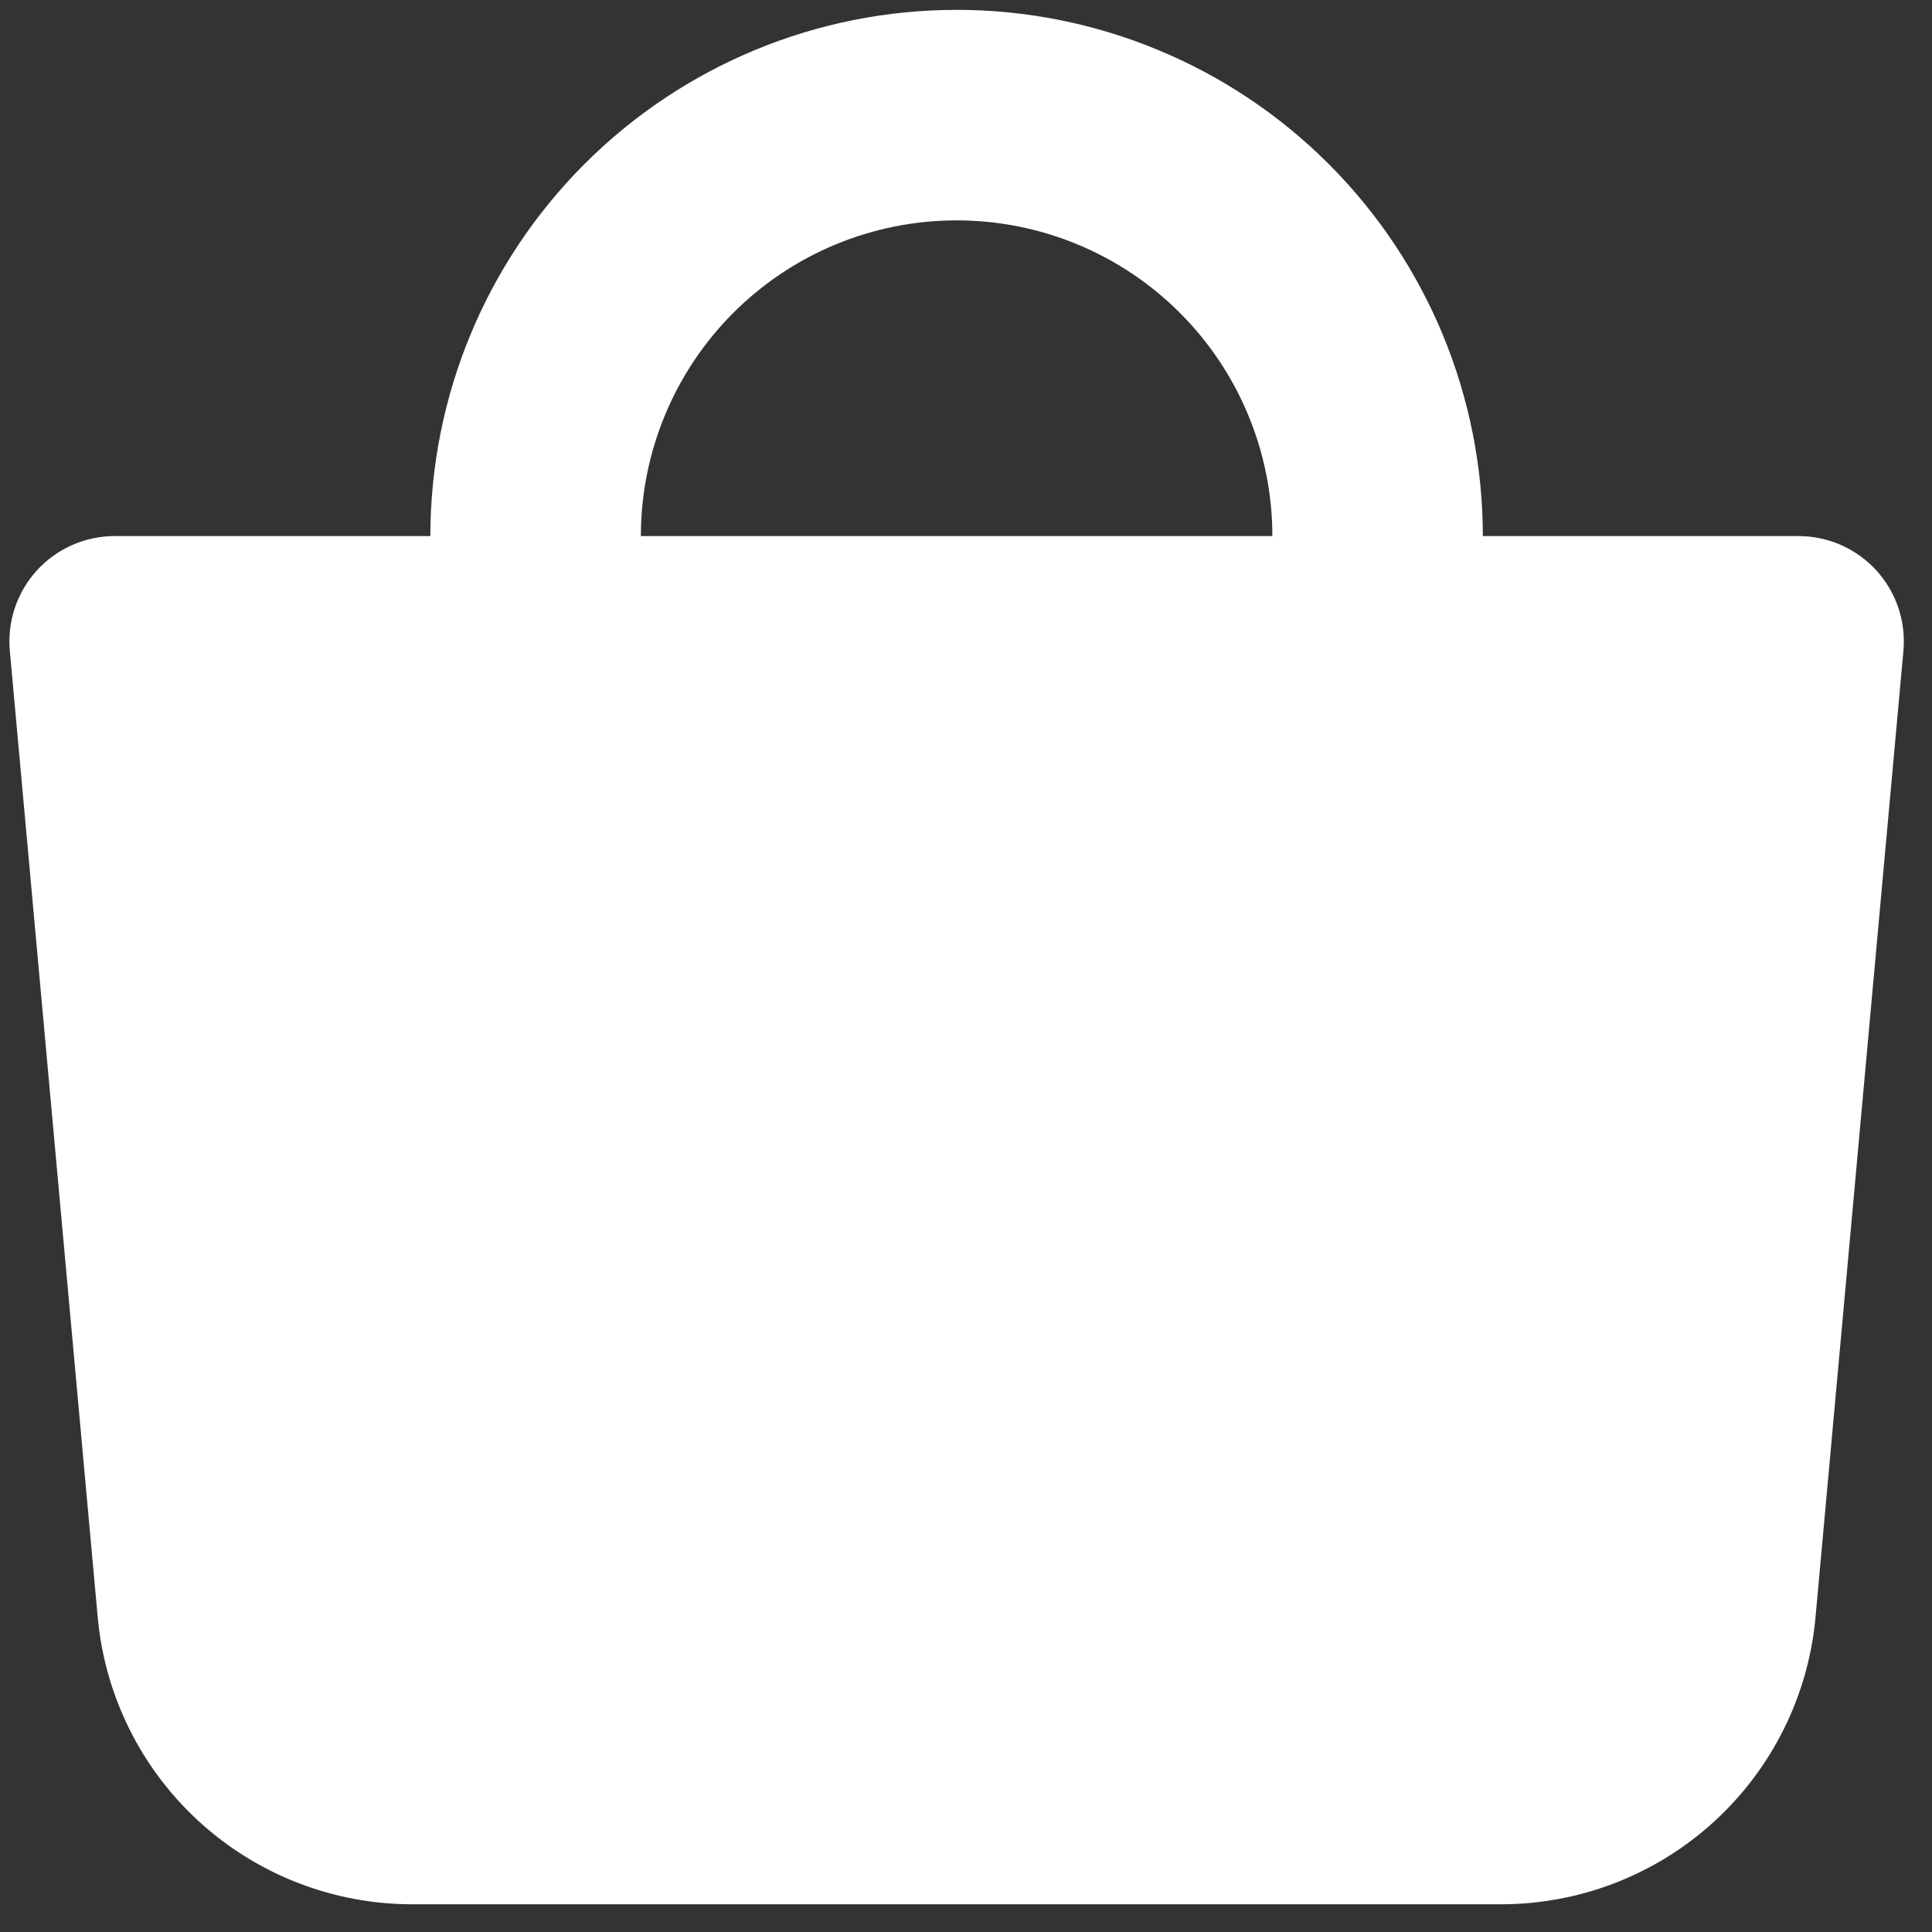 <svg viewBox="0 0 49 49" fill="none" xmlns="http://www.w3.org/2000/svg">
  <rect x="0" y="0" width="49" height="49" fill="#333333" stroke="none"/>
  <path fill-rule="evenodd" clip-rule="evenodd"
    d="M16.254 13.596C16.254 11.473 17.098 9.436 18.599 7.934C20.101 6.432 22.138 5.589 24.262 5.589C26.386 5.589 28.422 6.432 29.924 7.934C31.426 9.436 32.27 11.473 32.27 13.596H16.254ZM10.915 13.596C10.915 10.057 12.322 6.662 14.825 4.159C17.328 1.656 20.722 0.25 24.262 0.25C27.802 0.25 31.196 1.656 33.699 4.159C36.202 6.662 37.608 10.057 37.608 13.596H45.616C45.987 13.596 46.354 13.674 46.693 13.823C47.032 13.973 47.337 14.191 47.587 14.465C47.837 14.739 48.027 15.062 48.146 15.413C48.264 15.764 48.308 16.137 48.275 16.506L46.046 41.015C45.865 43.005 44.946 44.855 43.471 46.202C41.996 47.549 40.071 48.296 38.073 48.297H10.451C8.453 48.296 6.528 47.549 5.053 46.202C3.577 44.855 2.659 43.005 2.478 41.015L0.249 16.506C0.216 16.137 0.26 15.764 0.378 15.413C0.497 15.062 0.687 14.739 0.937 14.465C1.187 14.191 1.492 13.973 1.831 13.823C2.17 13.674 2.537 13.596 2.908 13.596H10.915Z"
    fill="white" />
</svg>